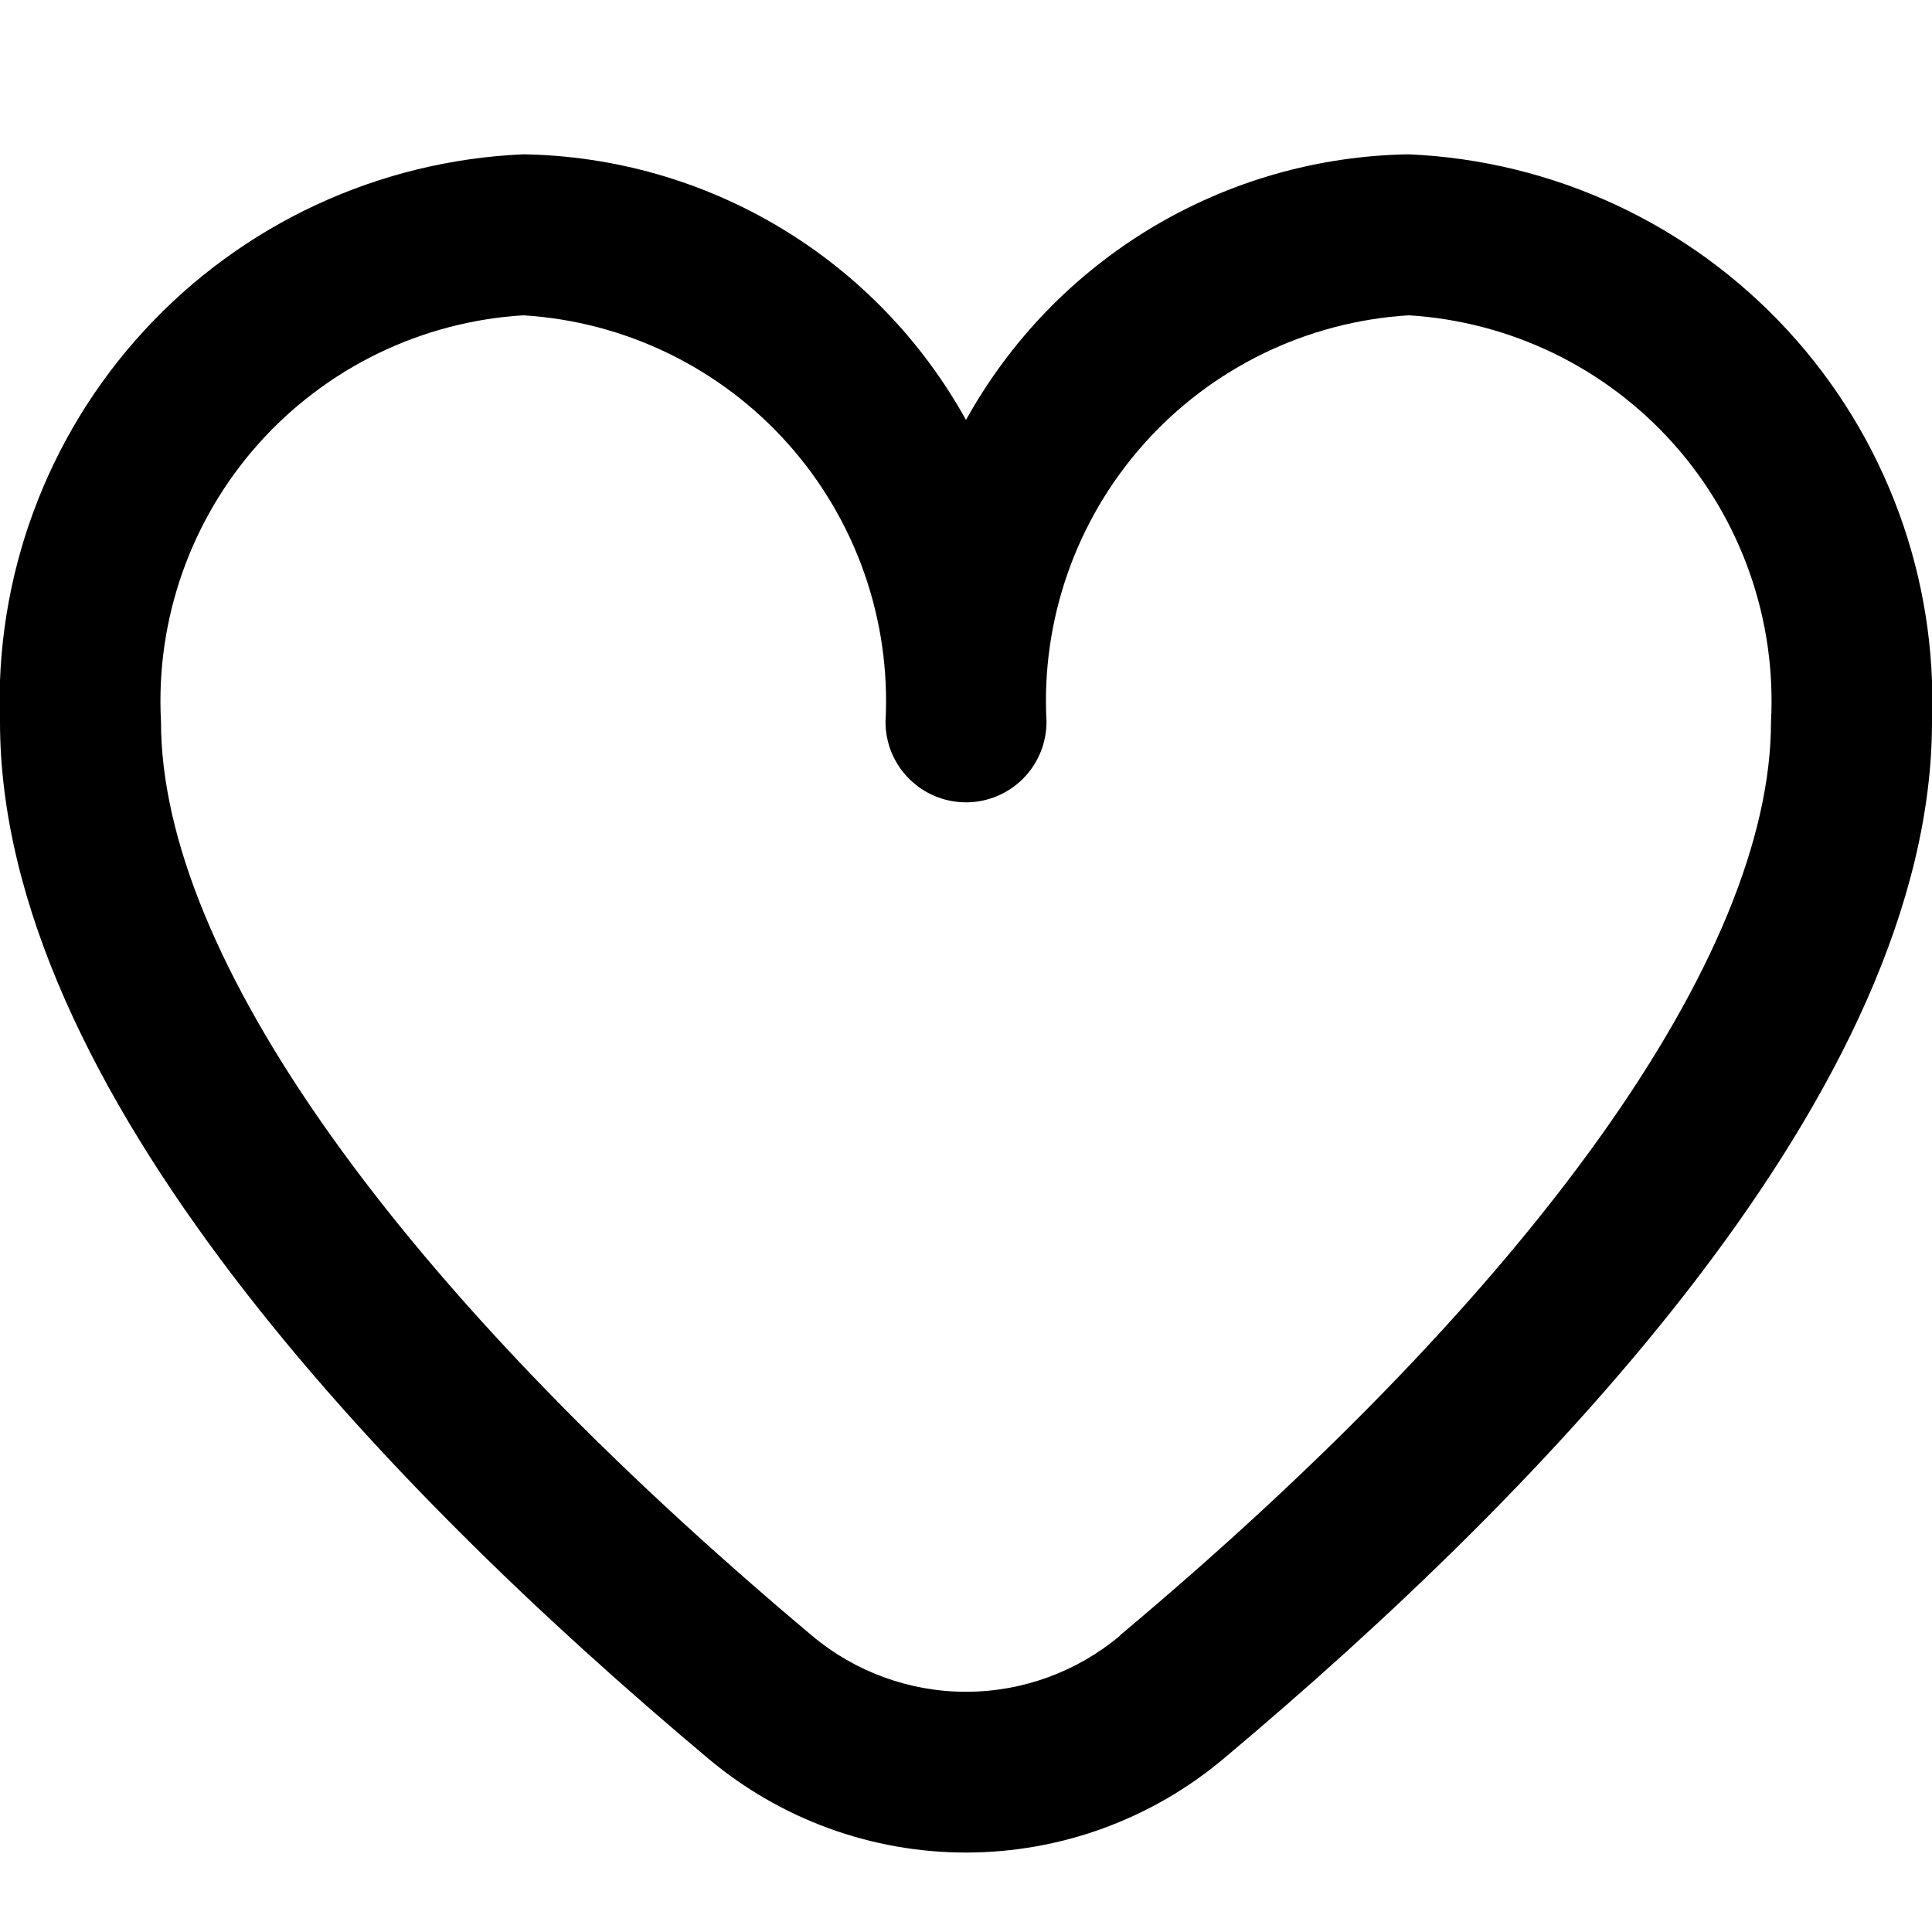 <svg width="500" height="500" viewBox="0 0 500 500" fill="none" xmlns="http://www.w3.org/2000/svg">
<g clip-path="url(#clip0_134_73)">
<path d="M364.583 39.938C341.124 40.302 318.176 46.851 298.058 58.922C277.939 70.993 261.362 88.16 250 108.687C238.638 88.16 222.061 70.993 201.942 58.922C181.824 46.851 158.876 40.302 135.417 39.938C98.02 41.562 62.786 57.922 37.412 85.442C12.039 112.963 -1.411 149.407 2.62328e-05 186.812C2.62328e-05 281.542 99.708 385 183.333 455.146C202.005 470.836 225.612 479.438 250 479.438C274.388 479.438 297.995 470.836 316.667 455.146C400.292 385 500 281.542 500 186.812C501.411 149.407 487.961 112.963 462.588 85.442C437.214 57.922 401.98 41.562 364.583 39.938ZM289.896 423.271C278.729 432.674 264.599 437.831 250 437.831C235.401 437.831 221.271 432.674 210.104 423.271C103.063 333.458 41.667 247.292 41.667 186.812C40.242 160.452 49.299 134.599 66.862 114.89C84.424 95.181 109.067 83.216 135.417 81.604C161.766 83.216 186.409 95.181 203.972 114.89C221.534 134.599 230.591 160.452 229.167 186.812C229.167 192.338 231.362 197.637 235.269 201.544C239.176 205.451 244.475 207.646 250 207.646C255.525 207.646 260.824 205.451 264.731 201.544C268.638 197.637 270.833 192.338 270.833 186.812C269.409 160.452 278.466 134.599 296.028 114.89C313.591 95.181 338.234 83.216 364.583 81.604C390.933 83.216 415.576 95.181 433.138 114.89C450.701 134.599 459.757 160.452 458.333 186.812C458.333 247.292 396.937 333.458 289.896 423.187V423.271Z" fill="black"/>
</g>
<defs>
<clipPath id="clip0_134_73">
<rect width="500" height="500" fill="white"/>
</clipPath>
</defs>
</svg>

